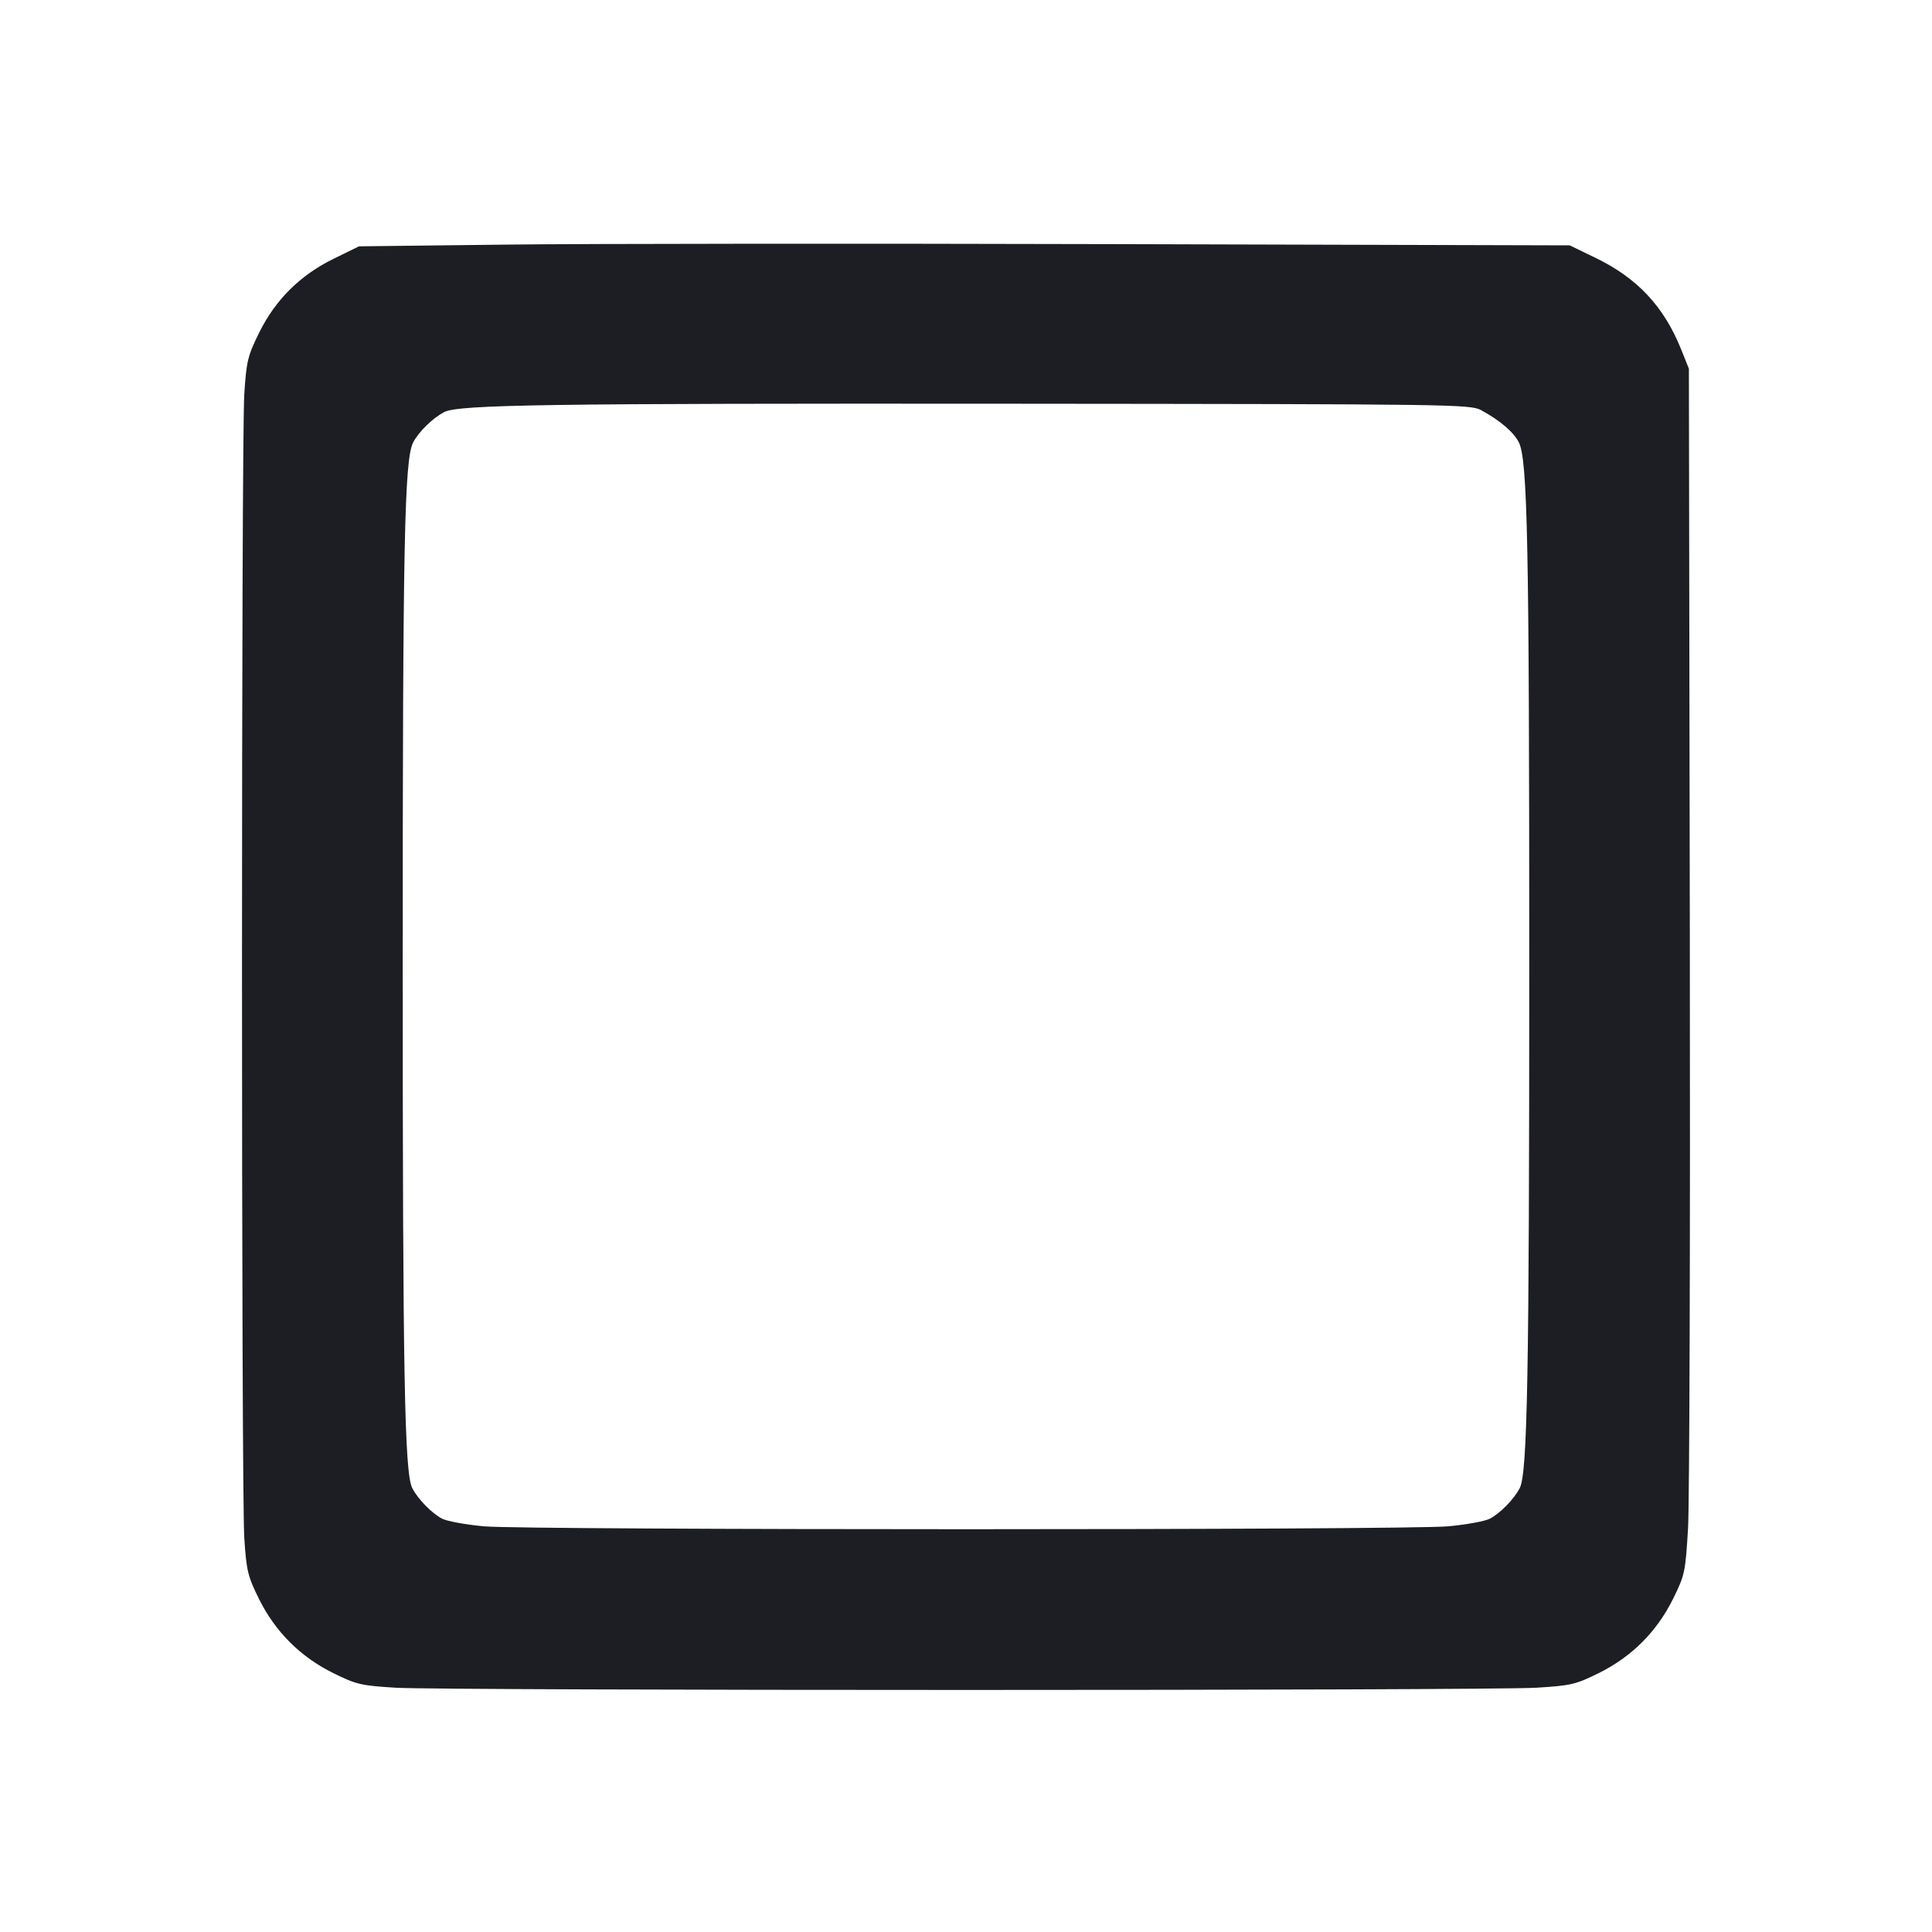 <svg viewBox="0 0 2400 2400" fill="none" xmlns="http://www.w3.org/2000/svg"><path d="M630.000 303.853 L 446.000 306.000 414.898 321.199 C 372.974 341.687,342.148 372.239,321.857 413.412 C 307.722 442.092,306.123 448.701,303.467 489.412 C 299.672 547.583,299.672 1852.417,303.467 1910.588 C 306.115 1951.178,307.743 1957.942,321.620 1986.020 C 341.843 2026.938,373.089 2058.170,414.060 2078.419 C 442.639 2092.544,448.510 2093.919,491.492 2096.548 C 552.161 2100.260,1847.839 2100.260,1908.508 2096.548 C 1951.490 2093.919,1957.361 2092.544,1985.940 2078.419 C 2026.884 2058.184,2058.159 2026.934,2078.346 1986.089 C 2092.951 1956.536,2093.690 1953.063,2096.932 1898.657 C 2098.789 1867.496,2099.789 1530.600,2099.154 1150.000 L 2098.000 458.000 2088.375 434.000 C 2067.128 381.025,2034.163 345.655,1982.797 320.722 L 1950.000 304.803 1382.000 303.254 C 1069.600 302.402,731.200 302.671,630.000 303.853 M1840.000 509.593 C 1863.026 522.081,1880.097 536.585,1886.623 549.204 C 1897.643 570.515,1899.696 672.712,1899.696 1200.000 C 1899.696 1706.975,1897.457 1829.993,1887.893 1848.550 C 1880.826 1862.262,1863.696 1879.828,1850.848 1886.539 C 1844.714 1889.742,1821.314 1894.021,1798.848 1896.047 C 1745.519 1900.856,654.481 1900.856,601.152 1896.047 C 578.686 1894.021,555.286 1889.742,549.152 1886.539 C 536.330 1879.842,519.176 1862.268,512.149 1848.629 C 502.491 1829.882,500.262 1708.263,500.262 1200.000 C 500.262 673.750,502.332 570.472,513.298 549.468 C 520.236 536.179,537.651 519.223,551.937 511.846 C 569.762 502.643,679.158 501.044,1258.000 501.526 C 1807.778 501.985,1826.449 502.244,1840.000 509.593 " fill="#1D1E23" stroke="none" fill-rule="evenodd"/></svg>
